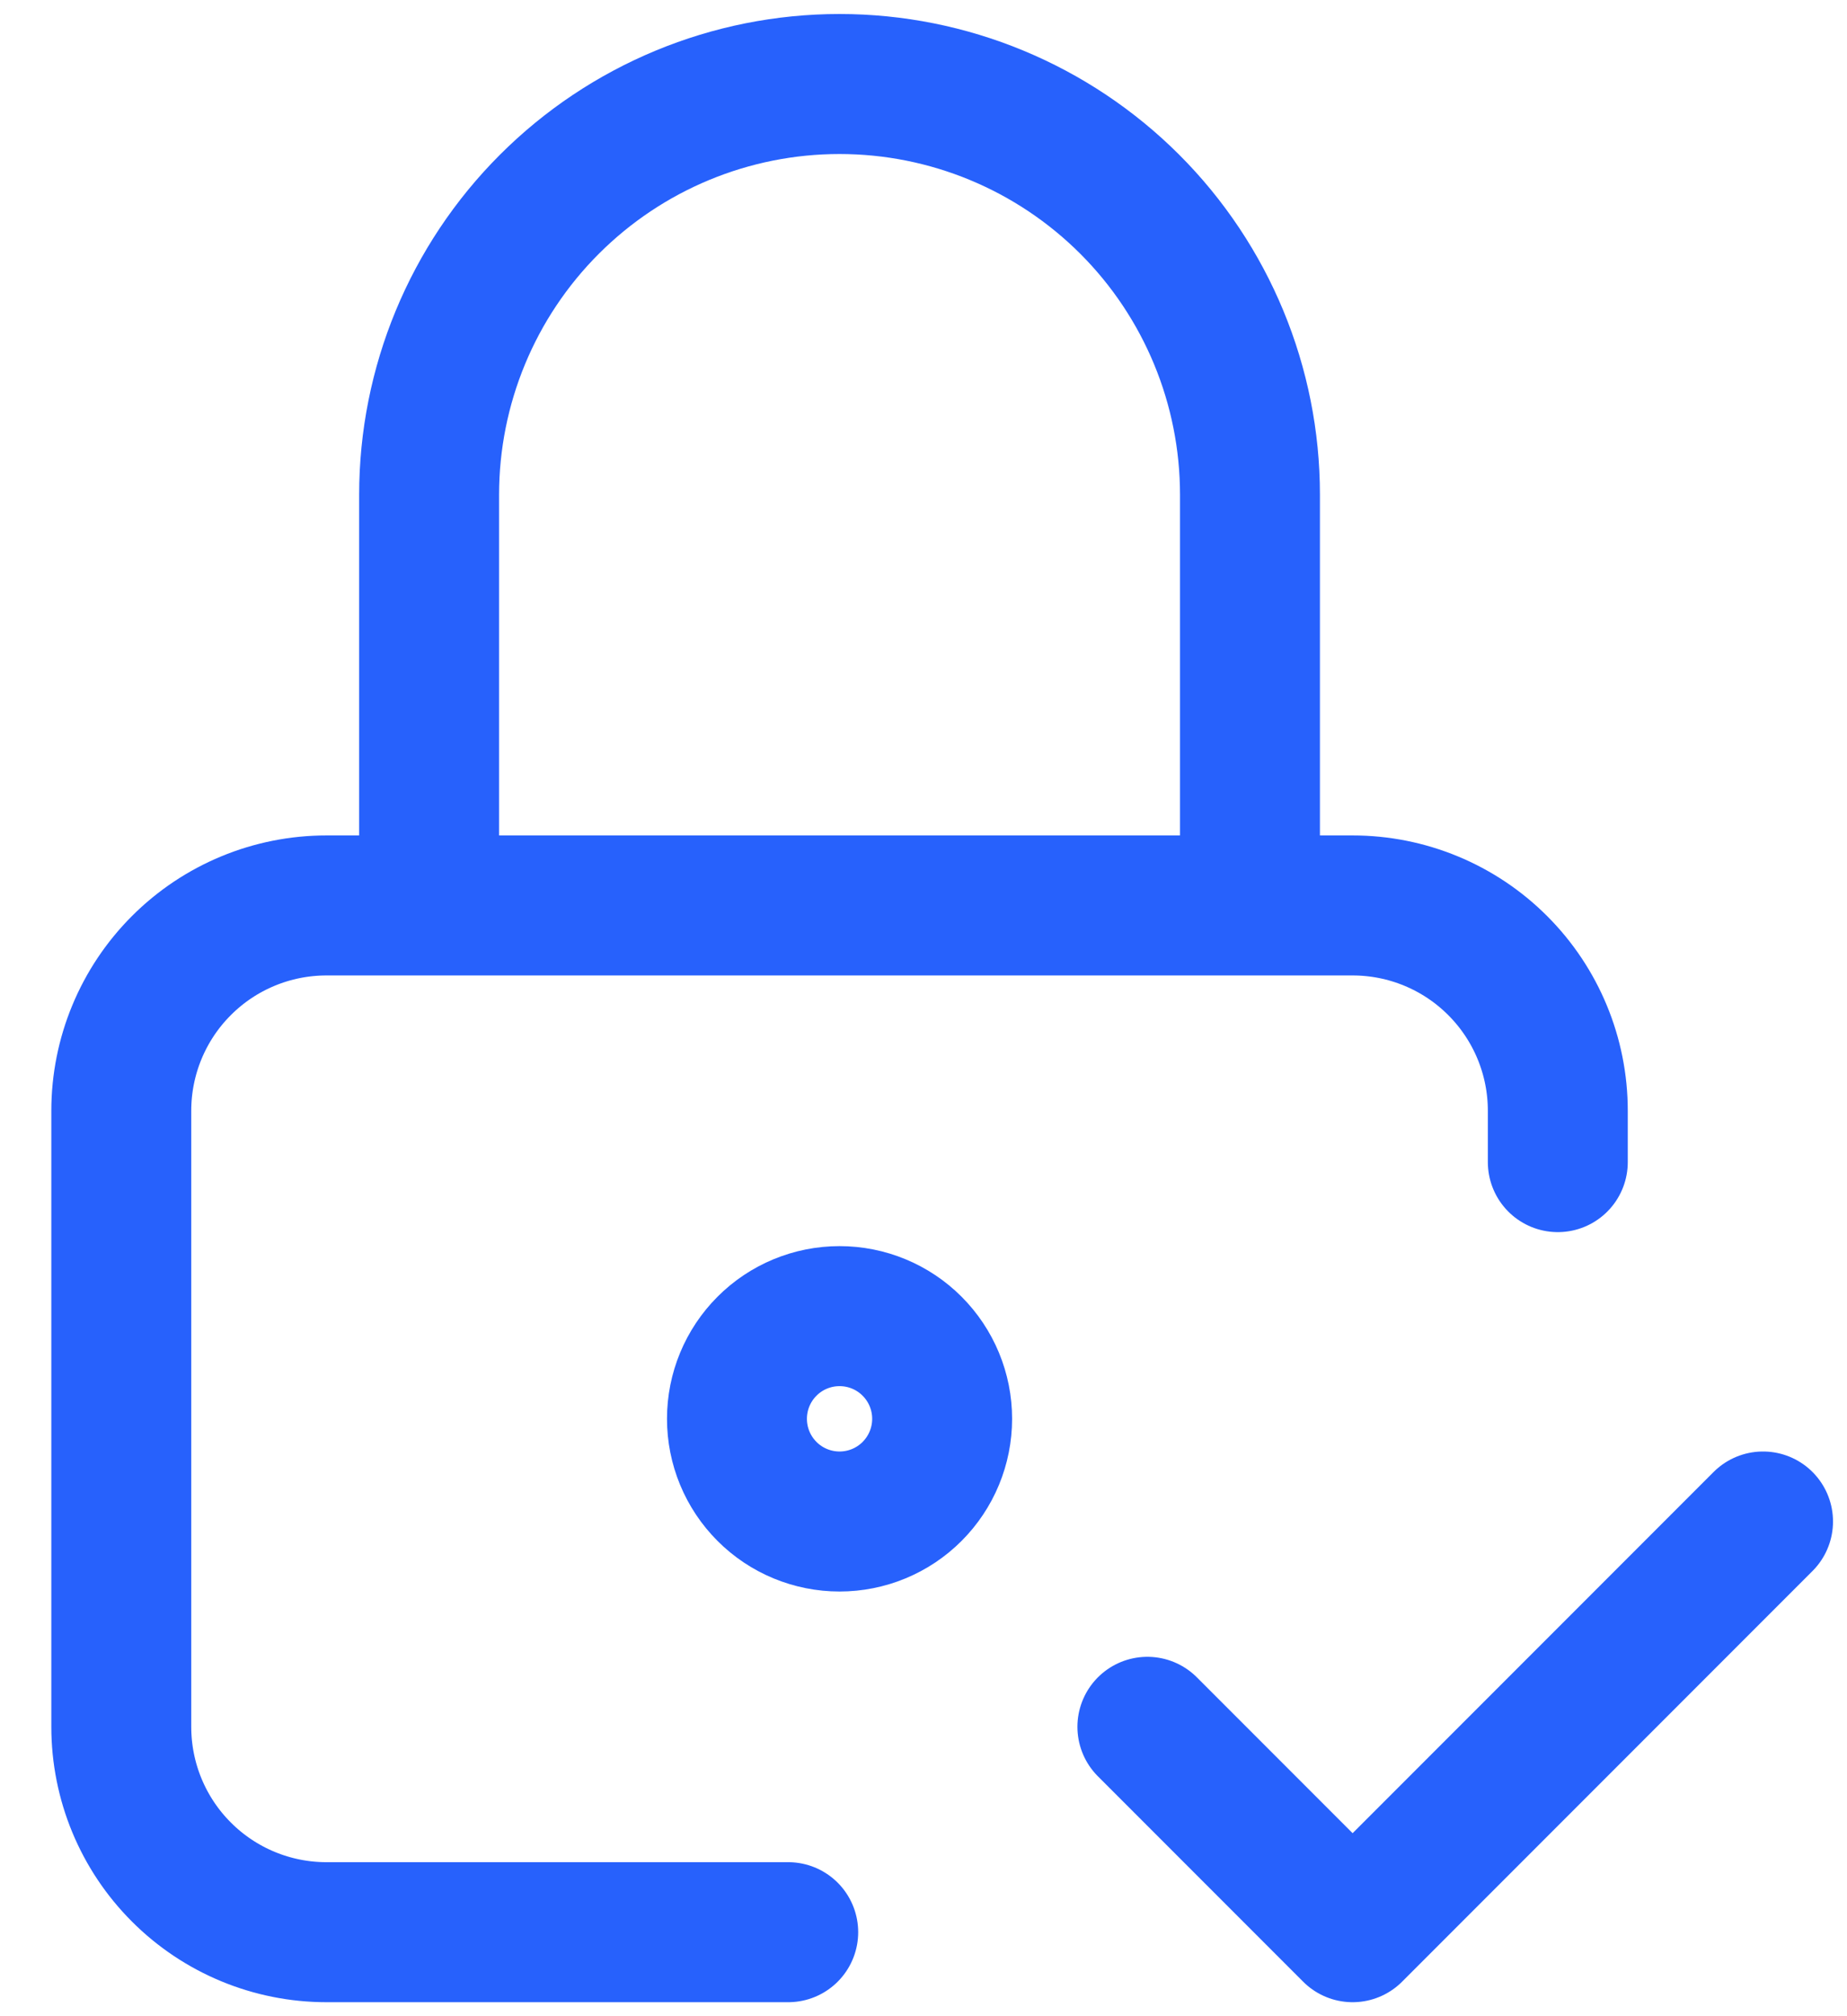 <svg width="33" height="36" viewBox="0 0 33 36" fill="none" xmlns="http://www.w3.org/2000/svg">
<path d="M14.083 34.5H5.833C4.861 34.5 3.928 34.114 3.241 33.426C2.553 32.739 2.167 31.806 2.167 30.833V19.833C2.167 18.861 2.553 17.928 3.241 17.241C3.928 16.553 4.861 16.167 5.833 16.167H24.167C25.139 16.167 26.072 16.553 26.759 17.241C27.447 17.928 27.833 18.861 27.833 19.833V20.75M7.667 16.167V8.833C7.667 6.888 8.439 5.023 9.815 3.648C11.19 2.273 13.055 1.5 15 1.5C16.945 1.5 18.81 2.273 20.186 3.648C21.561 5.023 22.333 6.888 22.333 8.833V16.167M20.5 30.833L24.167 34.5L31.5 27.167M13.167 25.333C13.167 25.82 13.36 26.286 13.704 26.63C14.047 26.974 14.514 27.167 15 27.167C15.486 27.167 15.953 26.974 16.296 26.63C16.64 26.286 16.833 25.82 16.833 25.333C16.833 24.847 16.64 24.381 16.296 24.037C15.953 23.693 15.486 23.5 15 23.5C14.514 23.5 14.047 23.693 13.704 24.037C13.36 24.381 13.167 24.847 13.167 25.333Z" stroke="#2761FC" stroke-width="2.5" stroke-linecap="round" stroke-linejoin="round"/>
</svg>
